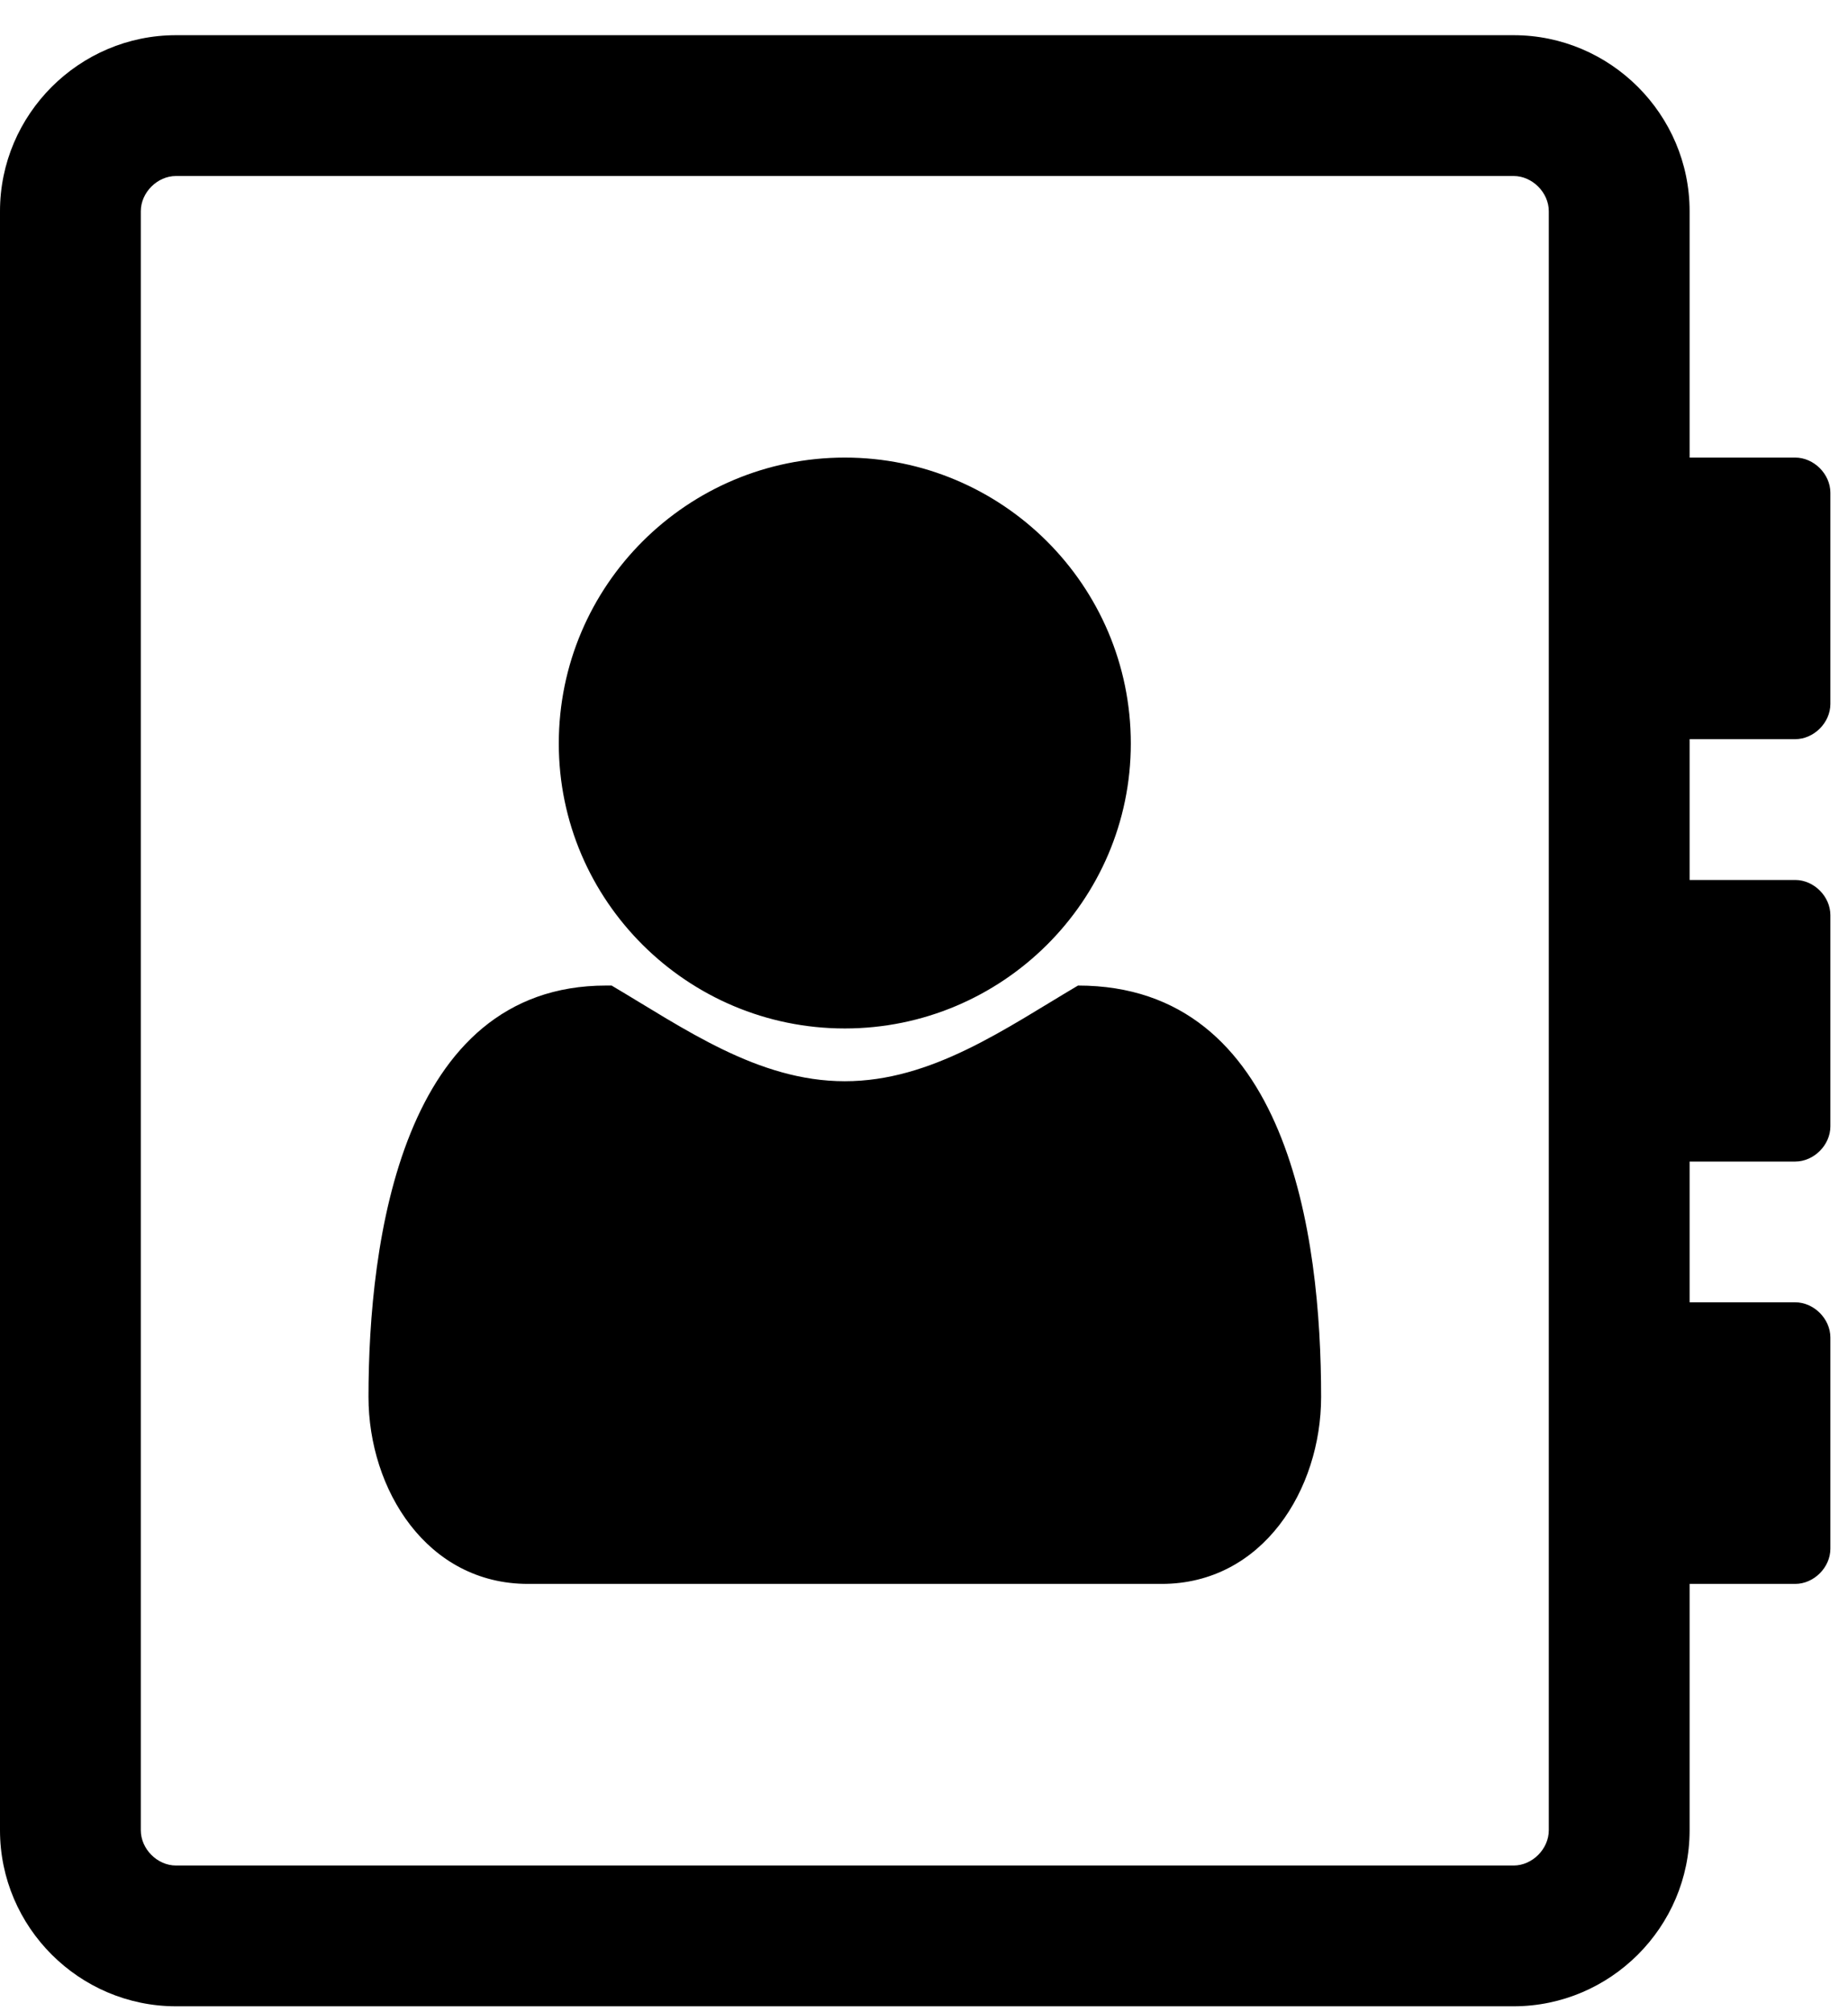 <svg width="45" height="49" viewBox="0 0 45 49" fill="none" xmlns="http://www.w3.org/2000/svg">
<path d="M27.536 18.107C27.536 21.938 24.402 25.045 20.571 25.045C16.741 25.045 13.607 21.938 13.607 18.107C13.607 14.25 16.741 11.143 20.571 11.143C24.402 11.143 27.536 14.25 27.536 18.107ZM26.25 24C31.366 24 32.17 30.08 32.17 34.018C32.17 36.268 30.75 38.571 28.286 38.571H12.857C10.393 38.571 8.973 36.268 8.973 34.018C8.973 30.241 9.777 24 14.759 24H14.893C16.661 25.045 18.455 26.33 20.571 26.33C22.688 26.33 24.482 25.045 26.25 24ZM44.571 17.143C44.571 17.598 44.17 18 43.714 18H41.143V21.429H43.714C44.17 21.429 44.571 21.83 44.571 22.286V27.429C44.571 27.884 44.17 28.286 43.714 28.286H41.143V31.714H43.714C44.17 31.714 44.571 32.116 44.571 32.571V37.714C44.571 38.17 44.17 38.571 43.714 38.571H41.143V44.571C41.143 46.929 39.214 48.857 36.857 48.857H4.286C1.929 48.857 0 46.929 0 44.571V5.143C0 2.786 1.929 0.857 4.286 0.857H36.857C39.214 0.857 41.143 2.786 41.143 5.143V11.143H43.714C44.17 11.143 44.571 11.545 44.571 12V17.143ZM37.714 44.571V5.143C37.714 4.688 37.312 4.286 36.857 4.286H4.286C3.83 4.286 3.429 4.688 3.429 5.143V44.571C3.429 45.027 3.83 45.429 4.286 45.429H36.857C37.312 45.429 37.714 45.027 37.714 44.571Z" fill="black"/>
</svg>
